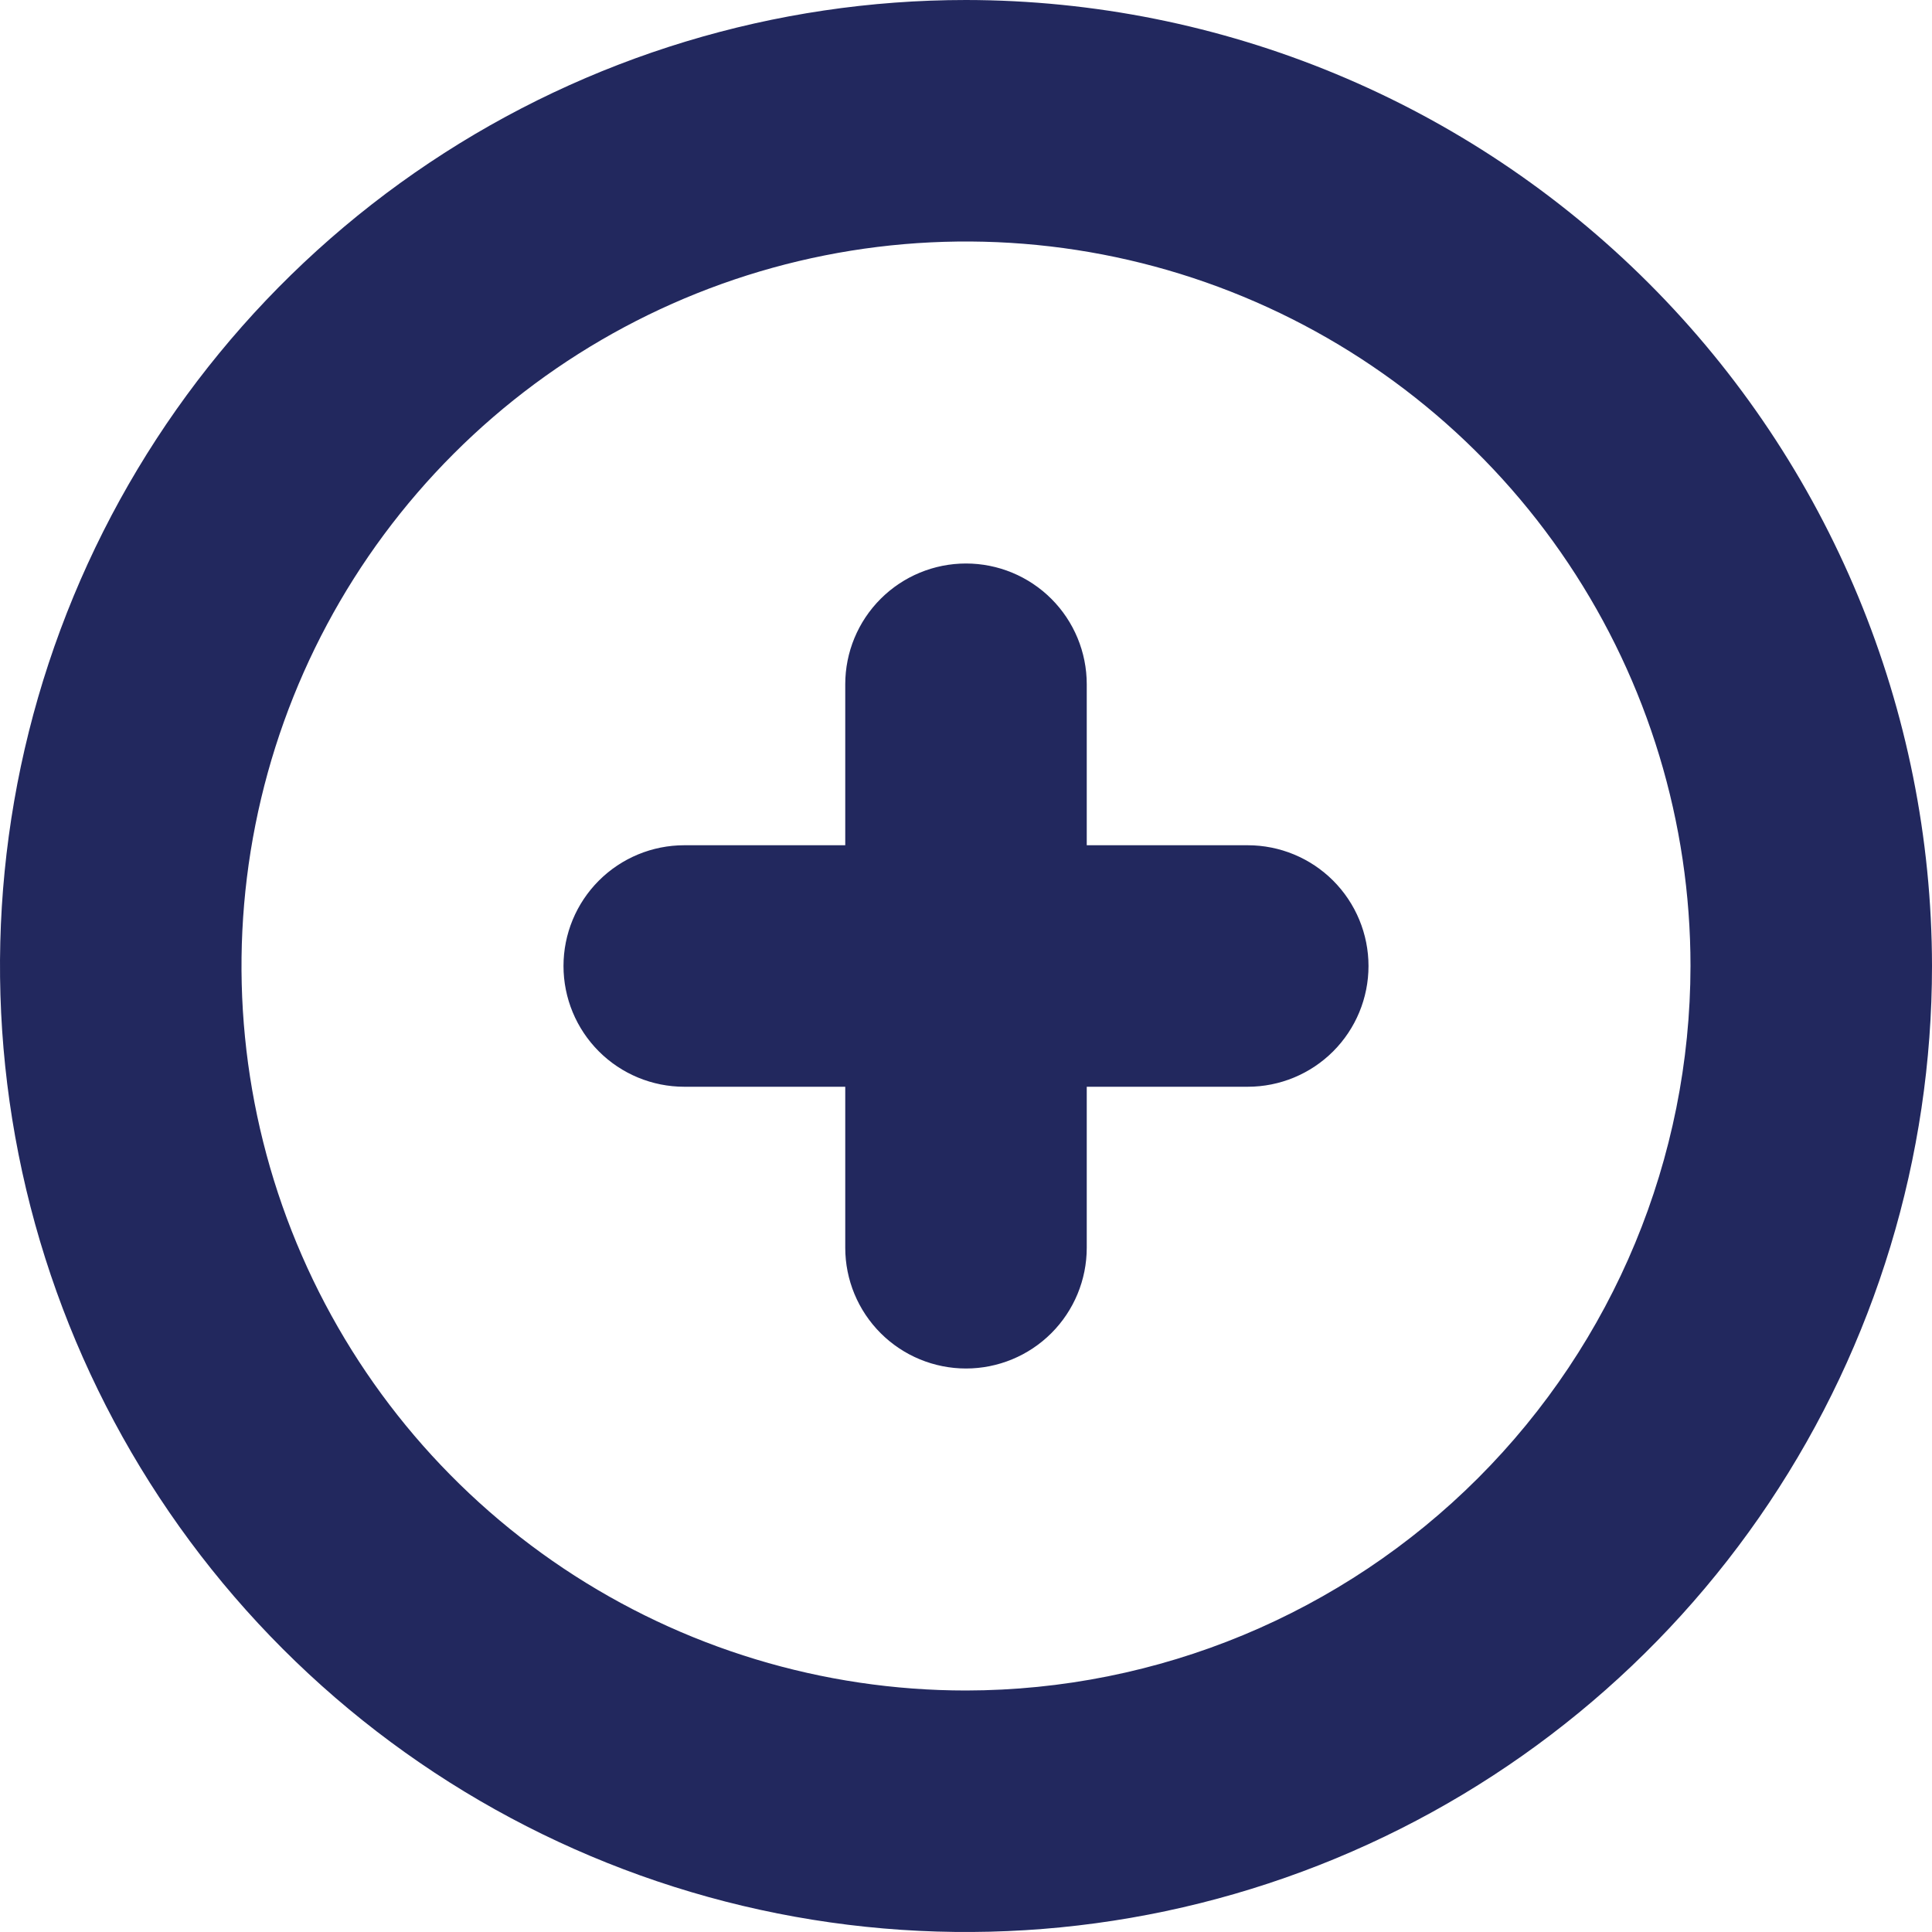 <svg width="512" height="512" viewBox="0 0 512 512" fill="none" xmlns="http://www.w3.org/2000/svg">
<g clip-path="url(#clip0_458_833)">
<path d="M256 0C205.368 0 155.873 15.014 113.774 43.144C71.675 71.273 38.863 111.255 19.487 158.033C0.111 204.811 -4.959 256.284 4.919 305.943C14.797 355.602 39.178 401.217 74.981 437.019C110.783 472.822 156.398 497.203 206.057 507.081C255.716 516.959 307.189 511.889 353.967 492.513C400.745 473.137 440.727 440.325 468.856 398.226C496.986 356.127 512 306.632 512 256C511.927 188.127 484.932 123.055 436.938 75.062C388.945 27.068 323.873 0.073 256 0ZM256 448C218.026 448 180.905 436.739 149.331 415.642C117.756 394.545 93.147 364.559 78.615 329.475C64.083 294.392 60.281 255.787 67.689 218.543C75.098 181.298 93.384 147.087 120.236 120.236C147.087 93.384 181.298 75.098 218.543 67.689C255.787 60.281 294.392 64.083 329.475 78.615C364.559 93.147 394.545 117.756 415.642 149.331C436.74 180.905 448 218.026 448 256C447.944 306.904 427.697 355.707 391.702 391.702C355.708 427.697 306.904 447.944 256 448ZM362.667 256C362.667 264.487 359.295 272.626 353.294 278.627C347.293 284.629 339.154 288 330.667 288H288V330.667C288 339.154 284.629 347.293 278.628 353.294C272.626 359.295 264.487 362.667 256 362.667C247.513 362.667 239.374 359.295 233.373 353.294C227.372 347.293 224 339.154 224 330.667V288H181.333C172.847 288 164.707 284.629 158.706 278.627C152.705 272.626 149.333 264.487 149.333 256C149.333 247.513 152.705 239.374 158.706 233.373C164.707 227.371 172.847 224 181.333 224H224V181.333C224 172.846 227.372 164.707 233.373 158.706C239.374 152.705 247.513 149.333 256 149.333C264.487 149.333 272.626 152.705 278.628 158.706C284.629 164.707 288 172.846 288 181.333V224H330.667C339.154 224 347.293 227.371 353.294 233.373C359.295 239.374 362.667 247.513 362.667 256Z" fill="#22285E"/>
</g>
<defs>
<clipPath id="clip0_458_833">
<rect width="512" height="512" fill="white"/>
</clipPath>
</defs>
</svg>
